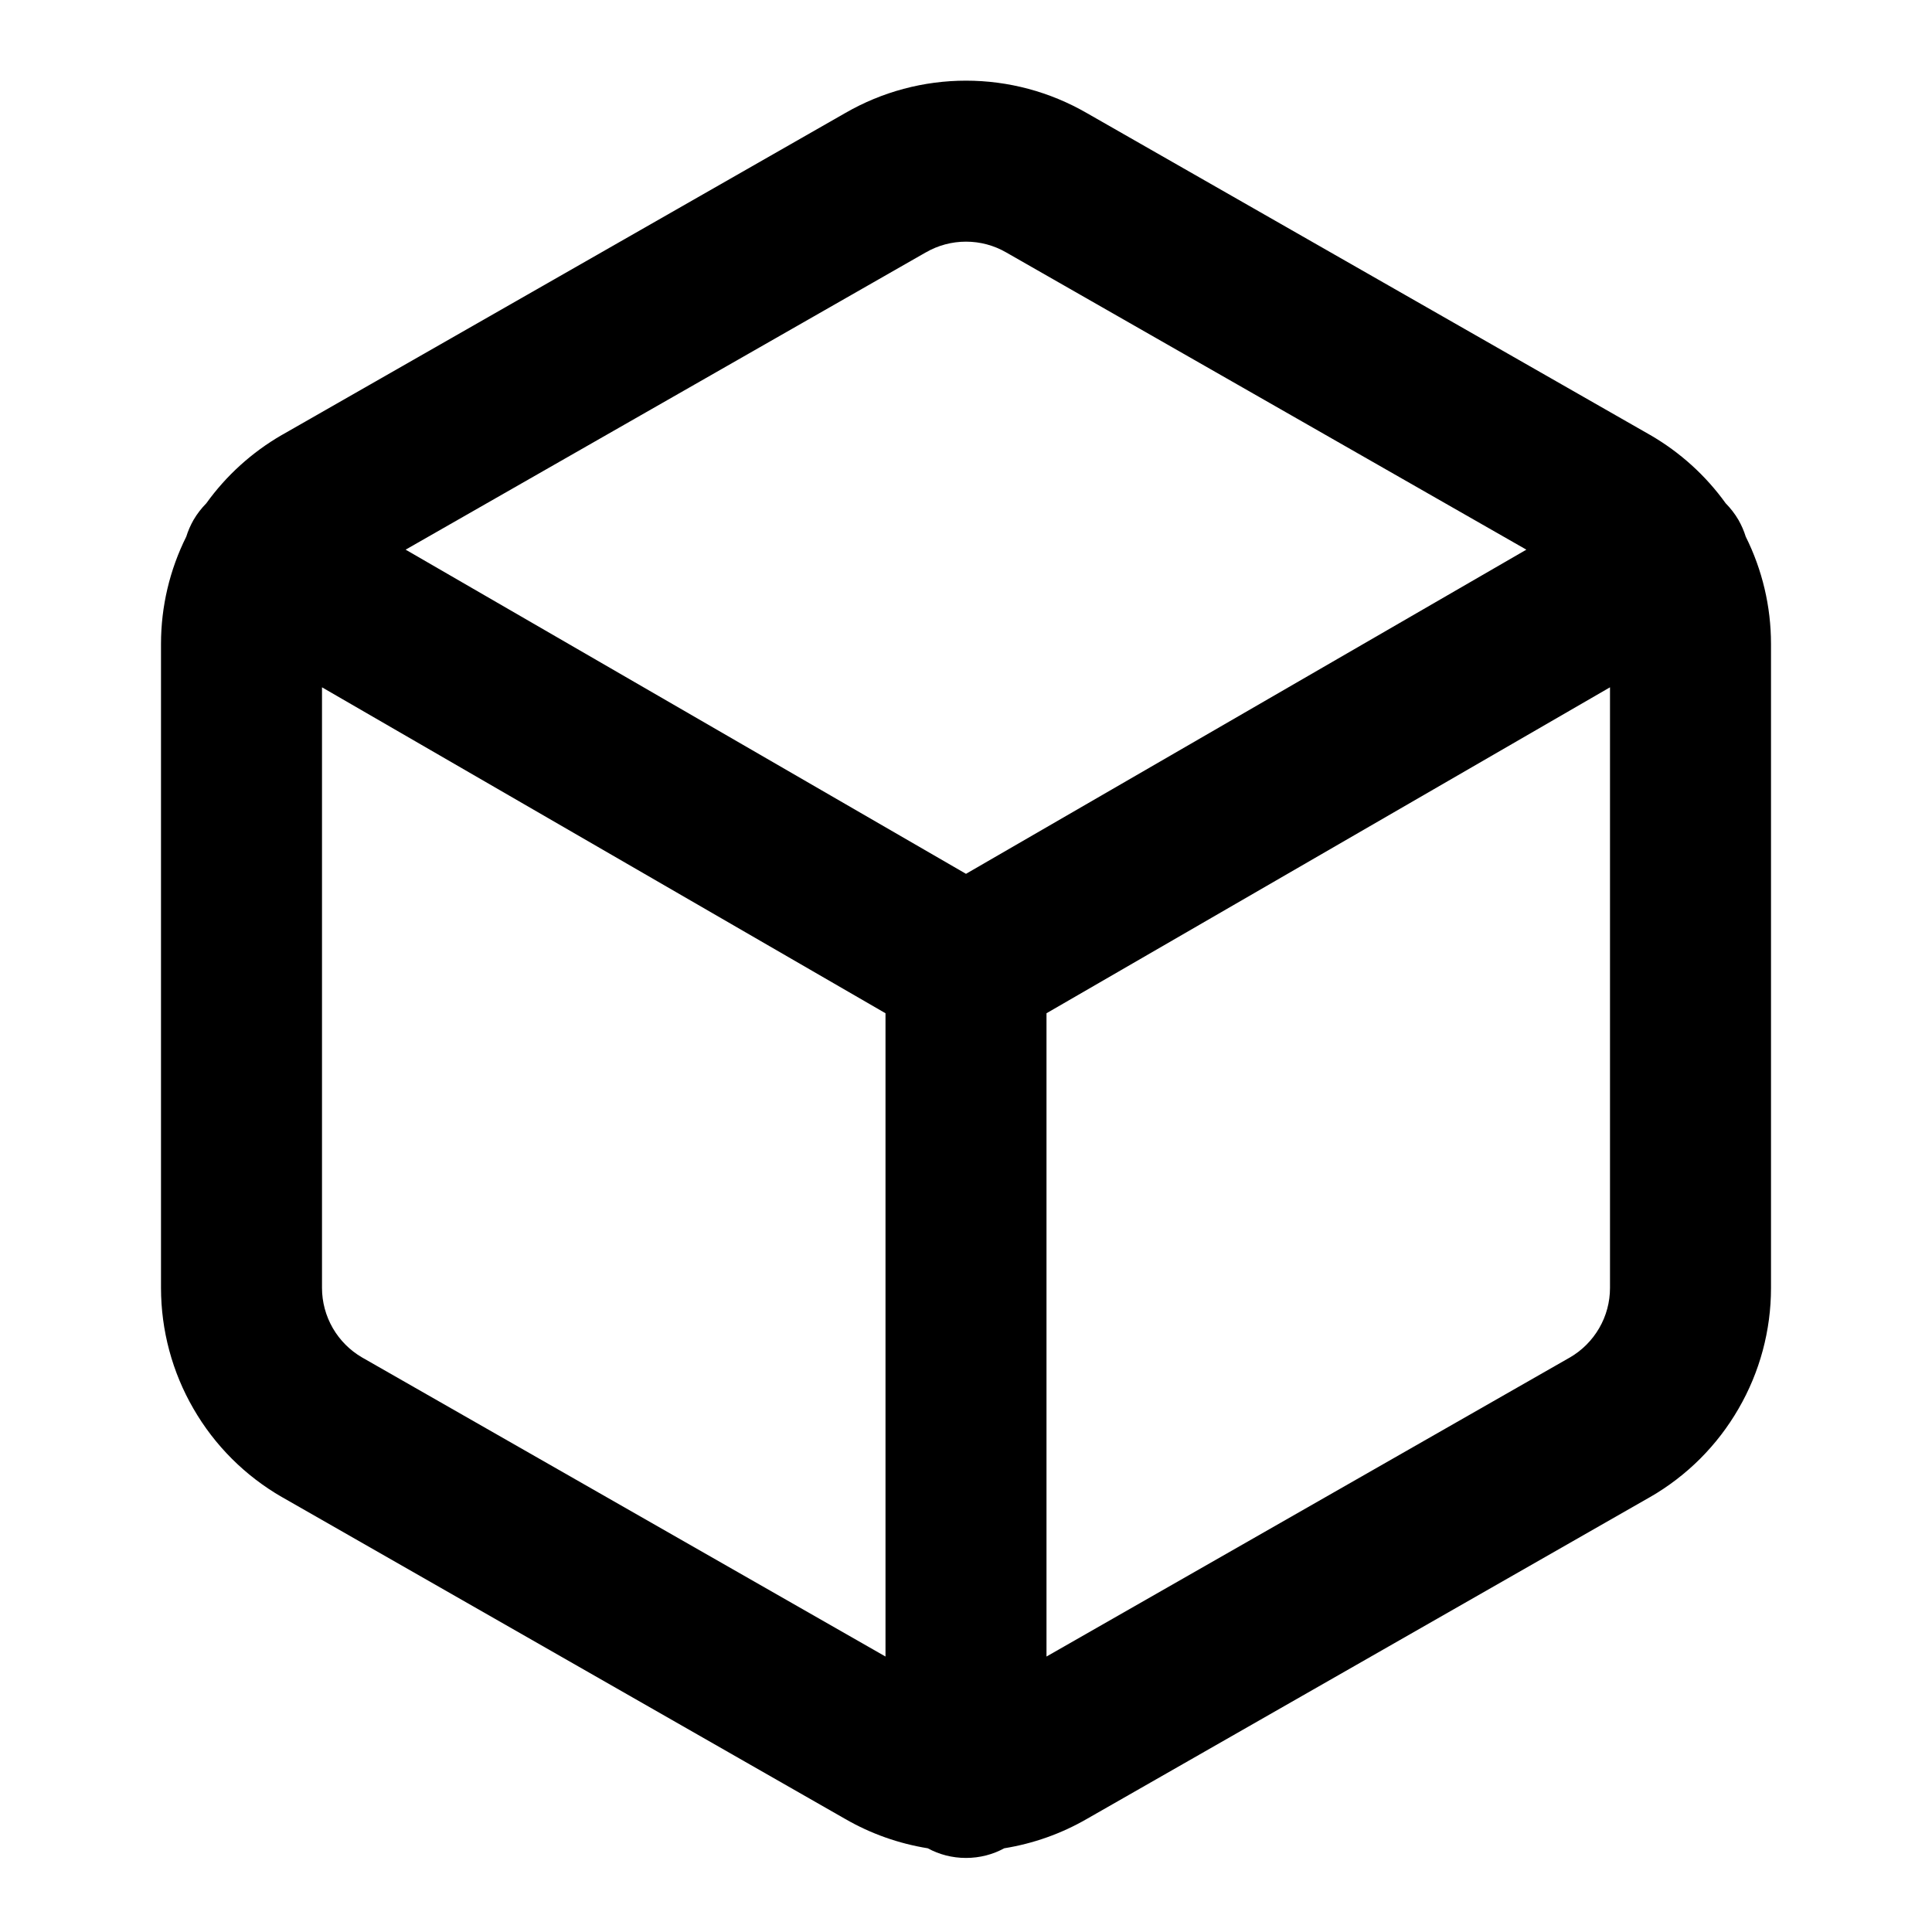 <svg xmlns="http://www.w3.org/2000/svg" xmlns:xlink="http://www.w3.org/1999/xlink" fill="none" version="1.1" width="24" height="24" viewBox="0 0 24 24"><defs><clipPath id="master_svg0_8_03959"><rect x="0" y="0" width="24" height="24" rx="0"/></clipPath></defs><g clip-path="url(#master_svg0_8_03959)"><g><path d="M10.502,1.403C10.958,1.14,11.474,1.002,12,1.002C12.526,1.002,13.042,1.14,13.498,1.403C13.499,1.403,13.499,1.404,13.5,1.404C13.5,1.404,20.5,5.404,20.5,5.404C20.87,5.618,21.189,5.907,21.437,6.252C21.497,6.313,21.551,6.382,21.596,6.459C21.634,6.526,21.664,6.595,21.686,6.666C21.892,7.079,22,7.535,22,7.999C22,7.999,22,16.001,22,16.001C22,16.527,21.861,17.044,21.597,17.499C21.334,17.955,20.956,18.333,20.5,18.596C20.5,18.596,20.496,18.598,20.496,18.598C20.496,18.598,13.5,22.596,13.5,22.596C13.499,22.596,13.499,22.597,13.498,22.597C13.181,22.78,12.834,22.902,12.475,22.96C12.334,23.037,12.172,23.08,12,23.08C11.828,23.08,11.666,23.037,11.525,22.96C11.166,22.902,10.819,22.78,10.502,22.597C10.501,22.597,10.501,22.596,10.5,22.596C10.5,22.596,3.504,18.598,3.504,18.598C3.504,18.598,3.5,18.596,3.5,18.596C3.044,18.333,2.666,17.955,2.403,17.499C2.139,17.044,2.001,16.527,2,16.001C2,16.001,2,7.999,2,7.999C2,7.535,2.108,7.079,2.314,6.666C2.336,6.595,2.366,6.526,2.404,6.459C2.449,6.382,2.503,6.313,2.563,6.252C2.811,5.907,3.13,5.618,3.5,5.404C3.5,5.404,3.504,5.402,3.504,5.402C3.504,5.402,10.502,1.403,10.502,1.403C10.502,1.403,10.502,1.403,10.502,1.403ZM4,8.538C4,8.538,4,15.999,4,15.999C4,16.175,4.047,16.347,4.134,16.498C4.222,16.65,4.347,16.775,4.498,16.863C4.499,16.863,4.499,16.864,4.5,16.864C4.5,16.864,11,20.578,11,20.578C11,20.578,11,12.587,11,12.587C11,12.587,4,8.538,4,8.538C4,8.538,4,8.538,4,8.538ZM13,12.587C13,12.587,13,20.578,13,20.578C13,20.578,19.5,16.864,19.5,16.864C19.501,16.864,19.501,16.863,19.502,16.863C19.653,16.775,19.778,16.65,19.866,16.498C19.954,16.347,20,16.174,20,15.999C20,15.999,20,8.538,20,8.538C20,8.538,13,12.587,13,12.587C13,12.587,13,12.587,13,12.587ZM18.961,6.828C18.961,6.828,12.5,3.136,12.5,3.136C12.348,3.048,12.176,3.002,12,3.002C11.824,3.002,11.652,3.048,11.5,3.136C11.5,3.136,11.496,3.138,11.496,3.138C11.496,3.138,5.039,6.828,5.039,6.828C5.039,6.828,12,10.855,12,10.855C12,10.855,18.961,6.828,18.961,6.828C18.961,6.828,18.961,6.828,18.961,6.828Z" fill-rule="evenodd" fill="#000000" fill-opacity="1"/></g></g></svg>